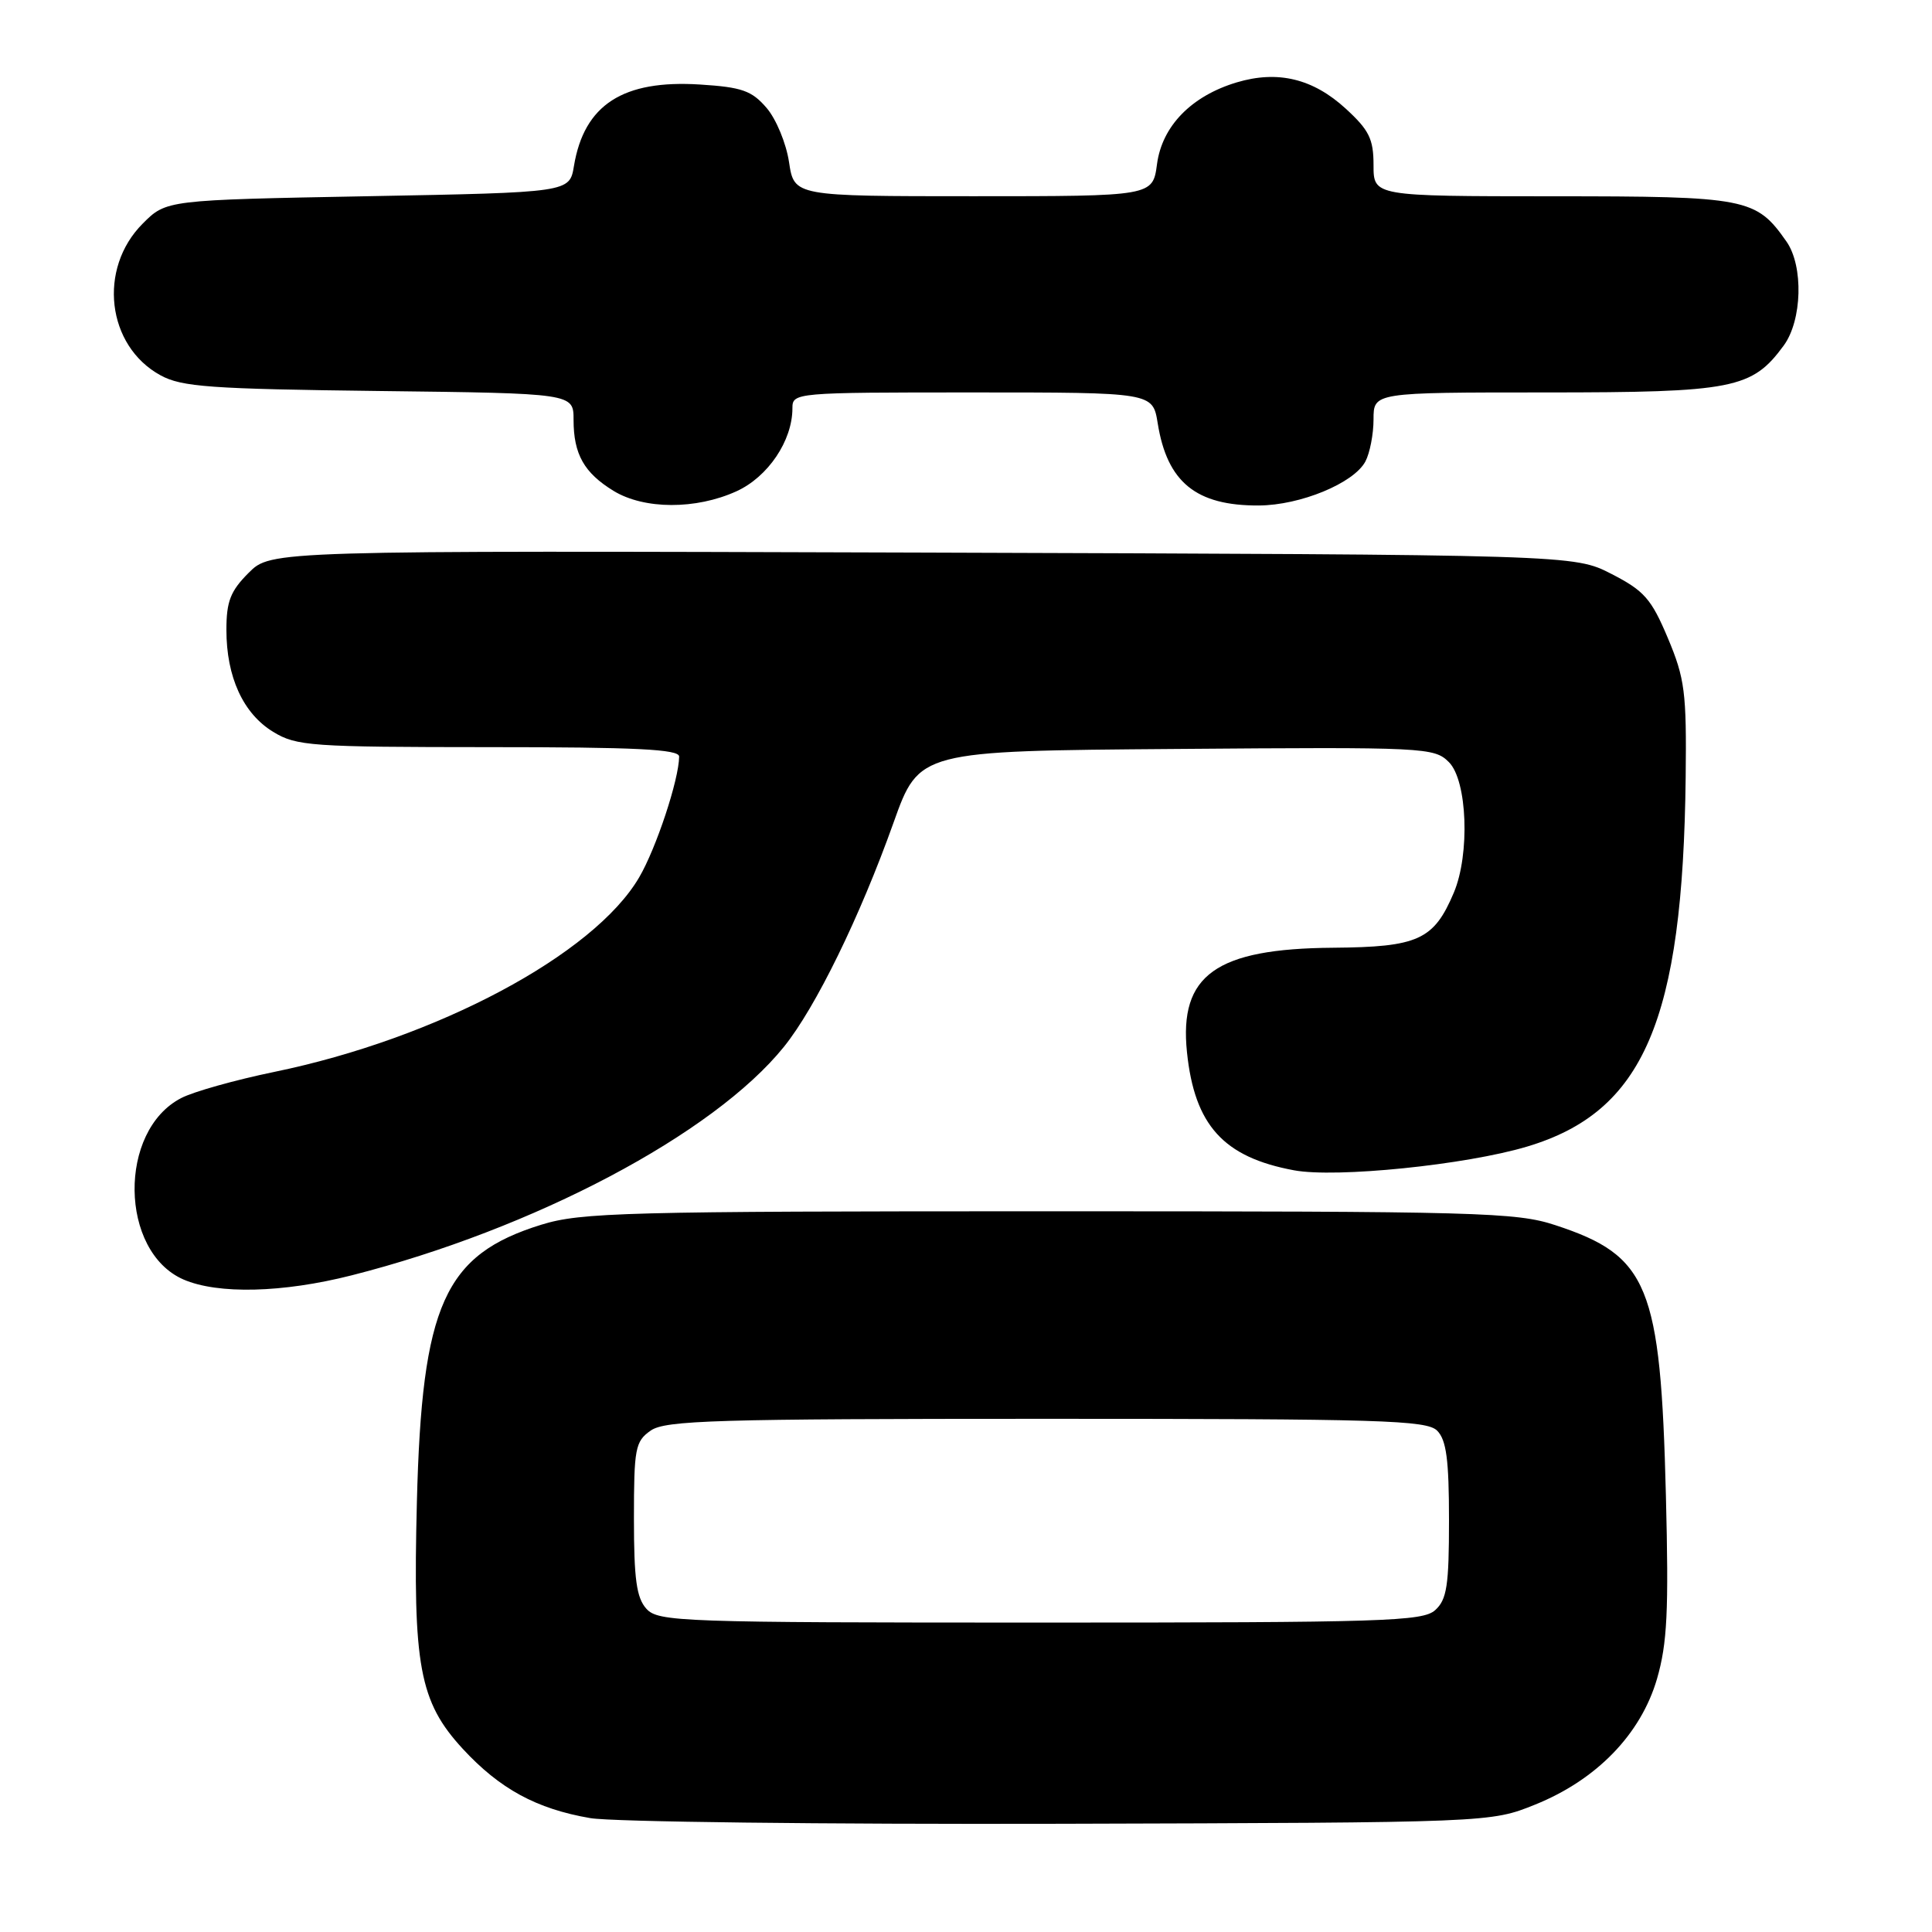 <?xml version="1.0" encoding="UTF-8" standalone="no"?>
<!DOCTYPE svg PUBLIC "-//W3C//DTD SVG 1.1//EN" "http://www.w3.org/Graphics/SVG/1.1/DTD/svg11.dtd" >
<svg xmlns="http://www.w3.org/2000/svg" xmlns:xlink="http://www.w3.org/1999/xlink" version="1.1" viewBox="0 0 256 256">
 <g >
 <path fill="currentColor"
d=" M 203.41 239.12 C 211.57 235.83 217.42 229.79 219.56 222.46 C 220.92 217.75 221.13 213.52 220.74 198.13 C 220.04 170.30 218.44 166.39 206.09 162.34 C 200.91 160.63 195.99 160.50 139.00 160.50 C 82.80 160.50 77.00 160.65 71.73 162.28 C 58.87 166.26 55.90 172.87 55.24 199.00 C 54.69 220.74 55.57 225.49 61.31 231.72 C 66.22 237.04 71.09 239.69 78.22 240.91 C 81.12 241.41 109.15 241.74 140.50 241.66 C 197.50 241.50 197.50 241.50 203.41 239.12 Z  M 46.59 168.99 C 70.76 162.85 94.57 150.26 103.88 138.70 C 108.08 133.49 113.94 121.50 118.40 109.00 C 121.79 99.50 121.79 99.50 155.88 99.24 C 188.90 98.98 190.04 99.04 191.99 100.99 C 194.43 103.43 194.79 113.19 192.64 118.28 C 189.99 124.55 187.92 125.49 176.64 125.58 C 161.11 125.70 156.22 129.19 157.28 139.42 C 158.28 149.10 162.12 153.34 171.46 155.07 C 177.03 156.11 194.22 154.36 202.34 151.93 C 217.81 147.31 222.99 135.26 223.36 103.00 C 223.49 91.73 223.25 89.91 221.00 84.55 C 218.81 79.35 217.87 78.28 213.53 76.05 C 208.56 73.50 208.56 73.50 122.23 73.22 C 35.90 72.95 35.90 72.95 32.95 75.90 C 30.54 78.31 30.00 79.68 30.00 83.46 C 30.00 89.71 32.22 94.55 36.19 96.97 C 39.28 98.86 41.19 98.99 64.75 99.00 C 84.29 99.00 90.00 99.28 89.99 100.25 C 89.96 103.32 86.95 112.40 84.69 116.26 C 78.69 126.51 57.85 137.61 36.31 142.04 C 31.18 143.10 25.64 144.65 24.01 145.50 C 15.62 149.83 15.83 165.84 24.31 169.54 C 28.88 171.52 37.46 171.31 46.59 168.99 Z  M 97.58 65.10 C 101.76 63.20 105.00 58.40 105.00 54.10 C 105.00 52.03 105.29 52.00 128.87 52.00 C 152.74 52.00 152.74 52.00 153.40 56.07 C 154.65 63.90 158.48 67.02 166.80 66.98 C 172.30 66.95 179.38 64.03 180.92 61.15 C 181.51 60.04 182.00 57.53 182.00 55.57 C 182.00 52.00 182.00 52.00 204.75 52.00 C 229.69 52.00 232.15 51.51 236.35 45.79 C 238.80 42.45 238.99 35.26 236.72 32.01 C 232.68 26.24 231.51 26.01 205.75 26.01 C 182.00 26.00 182.00 26.00 182.00 21.88 C 182.00 18.42 181.42 17.24 178.32 14.40 C 173.97 10.41 169.30 9.29 163.86 10.92 C 157.87 12.72 153.98 16.70 153.31 21.75 C 152.74 26.00 152.74 26.00 128.98 26.00 C 105.23 26.00 105.23 26.00 104.55 21.48 C 104.18 19.00 102.84 15.76 101.57 14.29 C 99.61 12.01 98.30 11.55 92.76 11.20 C 82.55 10.55 77.40 13.87 76.05 22.00 C 75.47 25.50 75.47 25.50 48.75 26.00 C 22.03 26.50 22.03 26.50 18.91 29.63 C 12.94 35.60 14.14 45.84 21.27 49.73 C 24.07 51.27 27.90 51.54 50.25 51.81 C 76.00 52.12 76.00 52.12 76.00 55.63 C 76.00 60.19 77.40 62.66 81.31 65.05 C 85.37 67.52 92.21 67.54 97.58 65.10 Z  M 85.65 213.17 C 84.34 211.72 84.00 209.24 84.00 201.23 C 84.00 191.91 84.17 190.99 86.22 189.56 C 88.16 188.20 94.83 188.00 138.65 188.00 C 182.96 188.00 189.04 188.18 190.43 189.57 C 191.65 190.80 192.00 193.41 192.00 201.42 C 192.00 210.10 191.72 211.95 190.17 213.35 C 188.52 214.84 183.43 215.00 137.83 215.00 C 90.16 215.00 87.22 214.90 85.65 213.17 Z "/>
</g>
</svg>